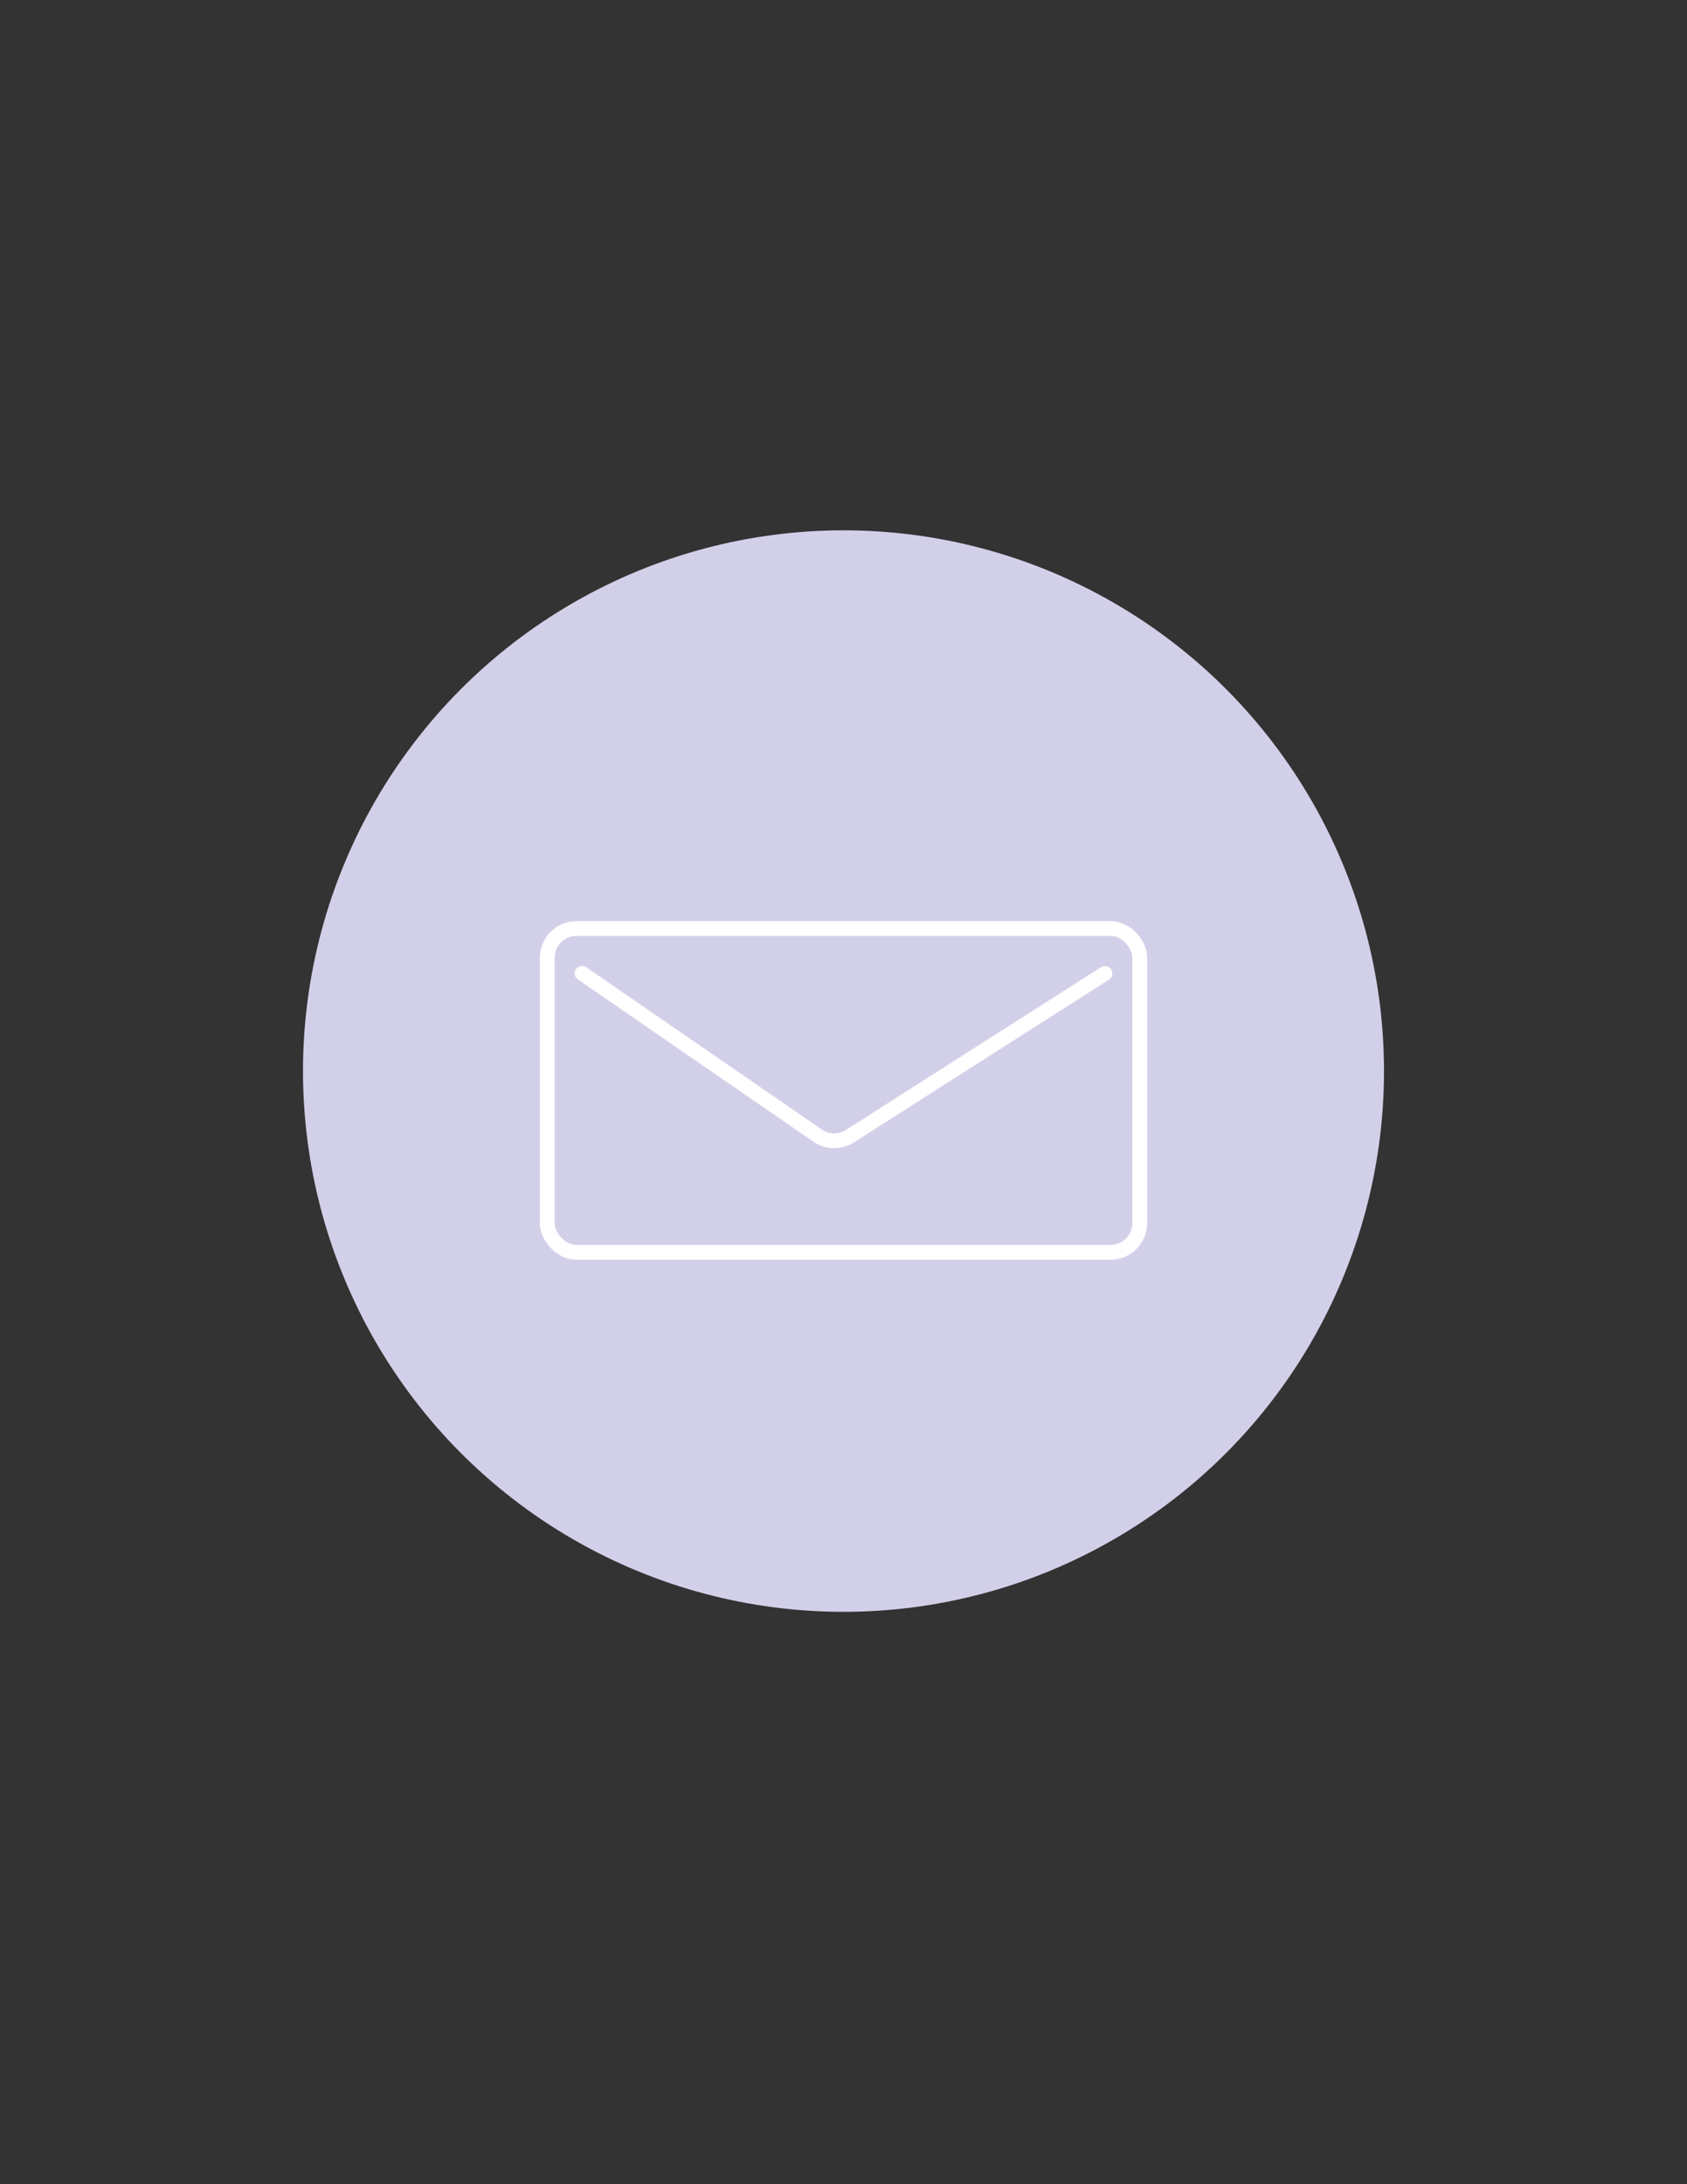 <svg id="Layer_1" data-name="Layer 1" xmlns="http://www.w3.org/2000/svg" viewBox="0 0 612 792"><rect x="0" y="0" width="612" height="792" fill="#333333" stroke="none"/><defs><style>.cls-1{fill:#d2d0e9;}.cls-2{fill:none;stroke:#fff;stroke-linecap:round;stroke-miterlimit:10;stroke-width:5.36px;}</style></defs><circle class="cls-1" cx="306" cy="388.38" r="196.08"/><g id="Group_3" data-name="Group 3"><rect id="Rectangle_21" data-name="Rectangle 21" class="cls-2" x="198.52" y="336.69" width="214.96" height="117.41" rx="10.6"/><path id="Path_1" data-name="Path 1" class="cls-2" d="M211.17,352.94l85.43,58.84a10.59,10.59,0,0,0,11.71.2l92.53-59"/></g></svg>